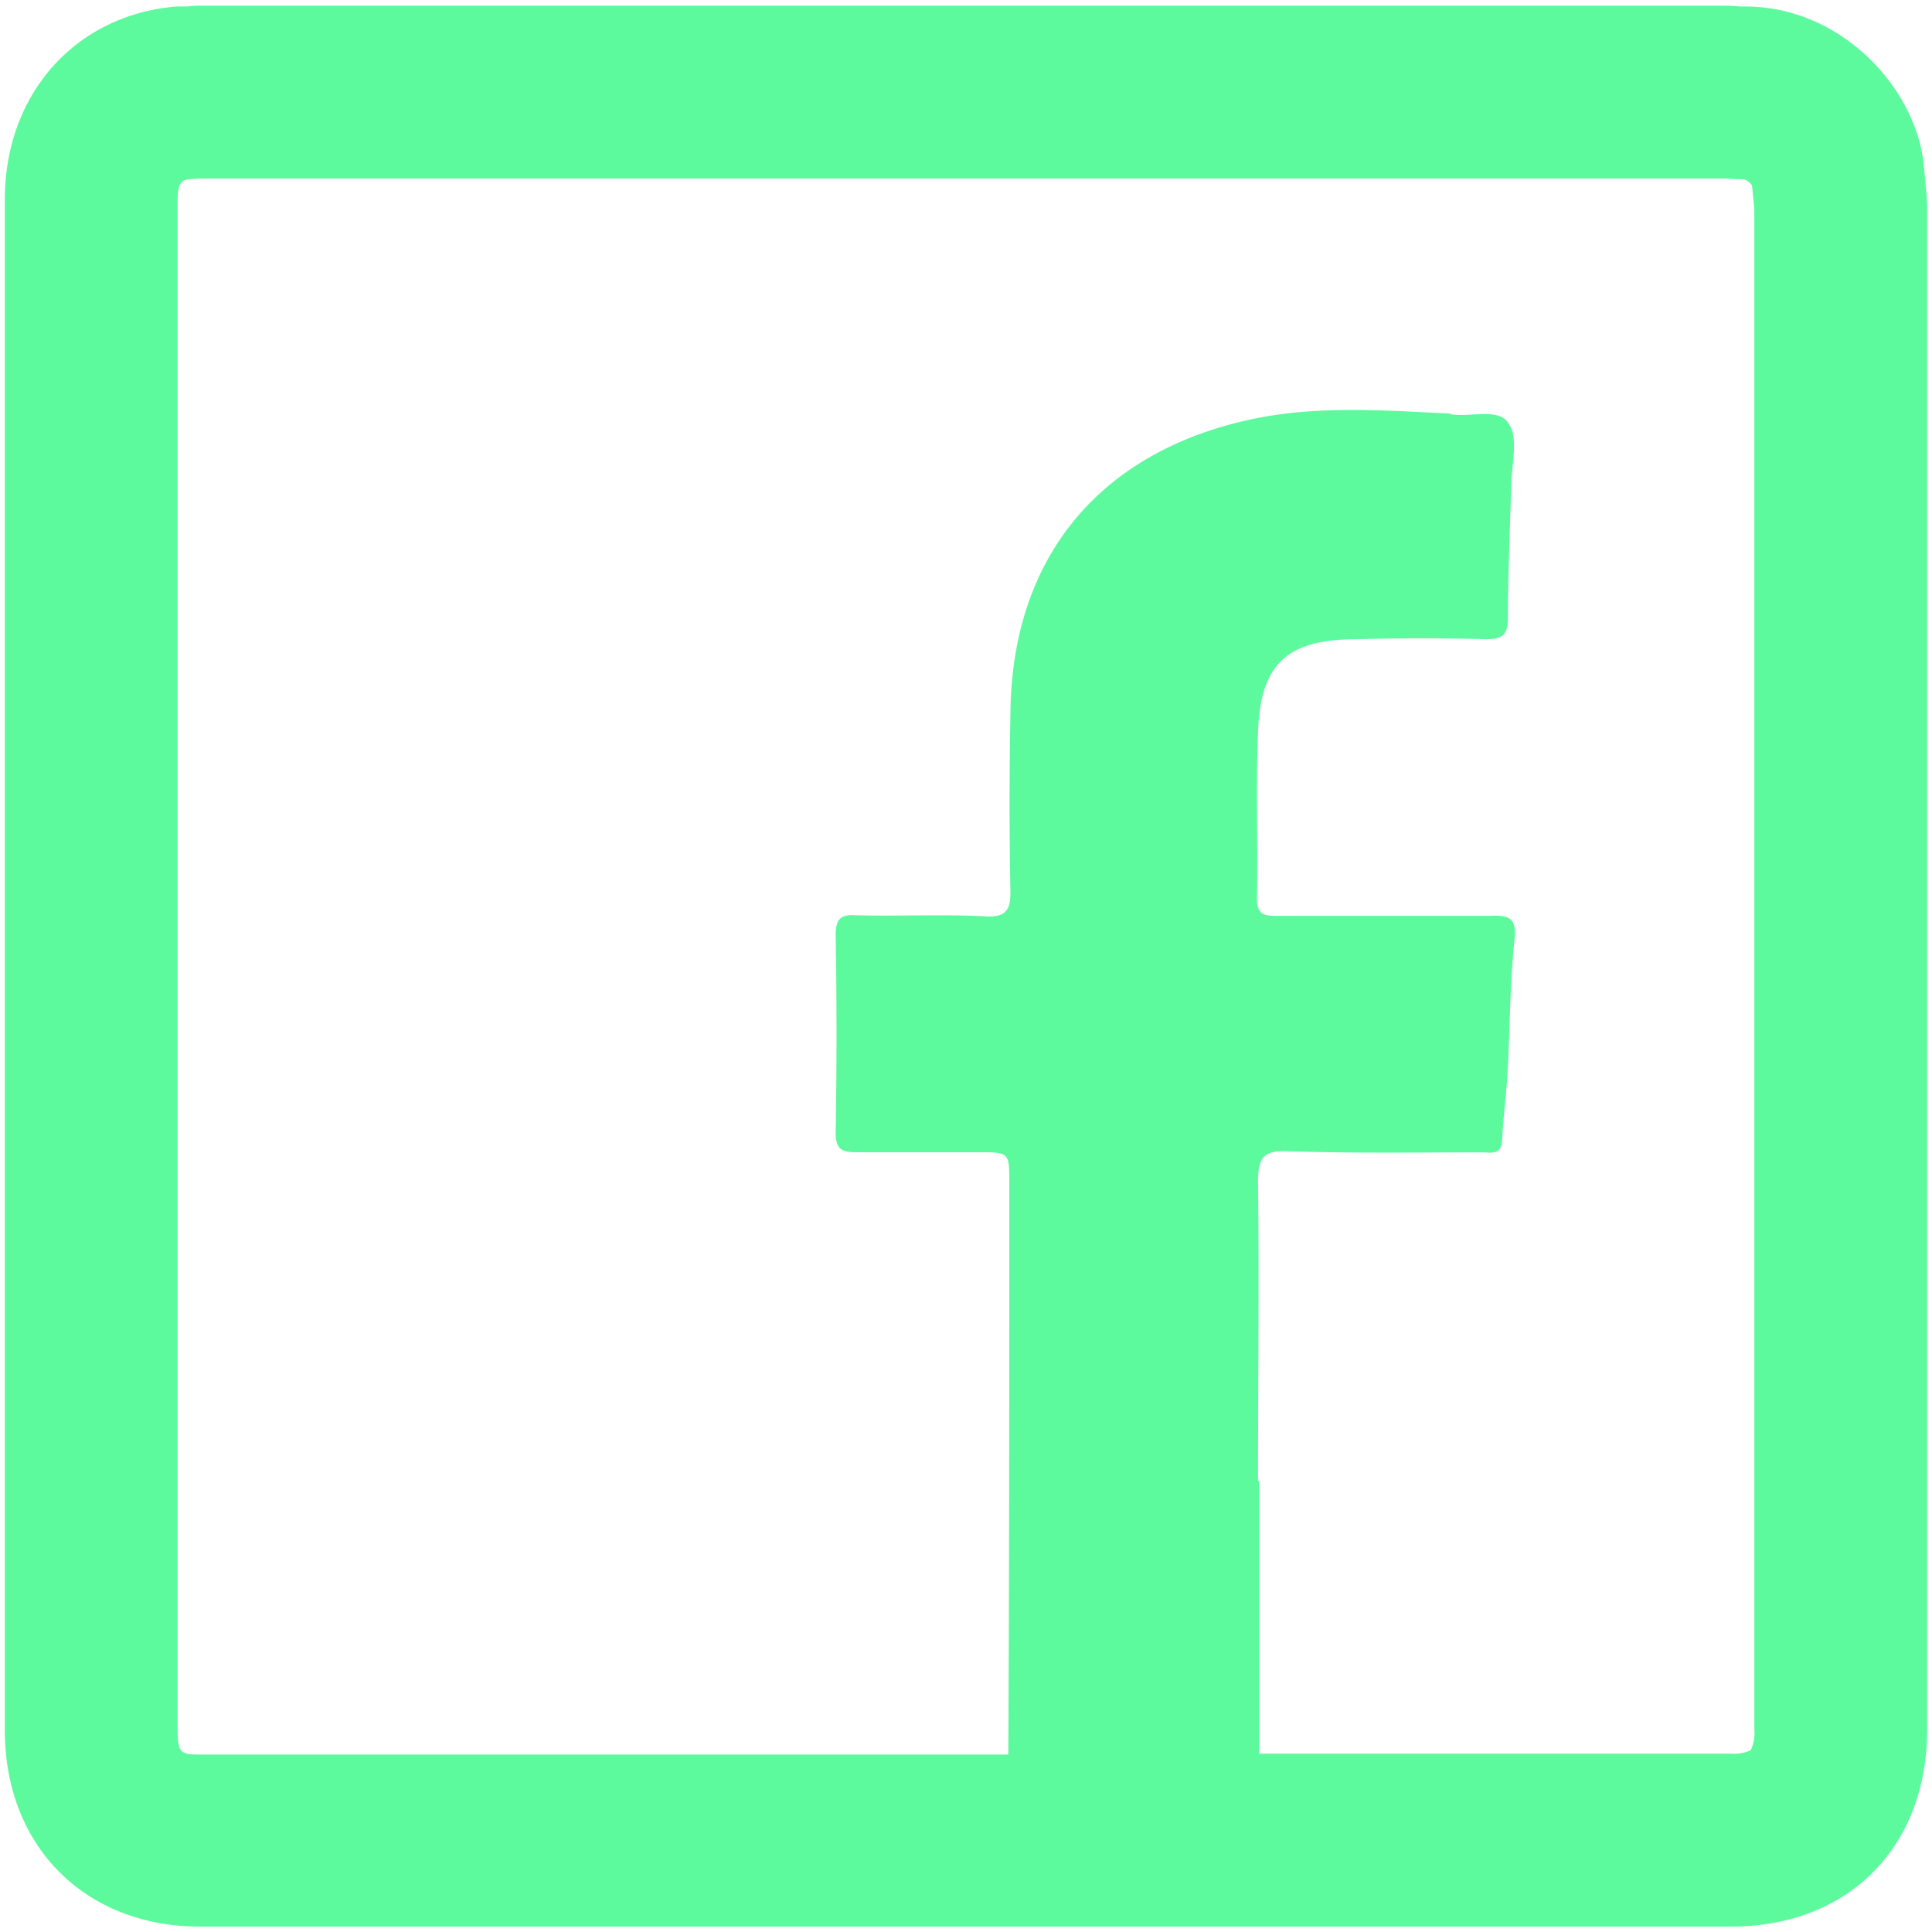 <svg id="Layer_1" data-name="Layer 1" xmlns="http://www.w3.org/2000/svg" viewBox="0 0 200 200"><defs><style>.cls-1{fill:#5cfa9d;}</style></defs><path class="cls-1" d="M199.46,20.5c-.11-1.27-.23-2.54-.34-3.7l-.06-.45C197.91,8.81,190.51.67,180.6.67l-.44,0c-.61-.05-1.21-.08-1.77-.08H21.16c-.56,0-1.17,0-1.77.08L19,.67l-.7,0C7.82,1.52.5,9.72.5,20.65V179.13c0,12,8.31,20.31,20.2,20.31H179.19c12.15,0,20.31-8.21,20.31-20.43V21.33ZM181.61,179a4.18,4.18,0,0,1-.38,2.19,4.1,4.1,0,0,1-2,.35H130.35V153.3h-.12c0-10.32.12-20.64,0-31,0-2.32.47-3.24,3-3.13,6.73.23,13.45.12,20.18.12.93,0,2,.35,2.09-1.28.11-2.43.46-4.87.58-7.31.23-4.4.23-8.93.69-13.33.24-2.21-.34-2.67-2.55-2.56H132.32c-1.27,0-2.2,0-2.2-1.74.11-5.79-.12-11.48.11-17.28.24-7.07,3-9.62,10.21-9.62,4.52-.12,8.93-.12,13.45,0,1.74,0,2.21-.58,2.21-2.21,0-4.75.23-9.39.35-14.15.11-2,.69-4.52-.24-5.91-1-1.74-3.82-.7-5.91-1a1.56,1.56,0,0,0-.7-.11c-6.84-.35-13.68-.81-20.41.69-15.54,3.48-24.47,14.39-24.59,30.39-.12,6.26-.12,12.41,0,18.56,0,1.85-.58,2.55-2.55,2.43-4.52-.23-8.93,0-13.45-.11-1.51-.12-2.09.35-2.09,2q.17,10.26,0,20.53c0,1.62.58,2,2.09,2h12.64c3.24,0,3.24,0,3.24,3.13,0,19.78,0,39.45-.1,59.22H20.7c-1.87,0-2.31-.09-2.31-2.42V20.65c0-1.8.51-2,1.09-2.09l1.29-.08.39,0H178.33l.45,0c.6.05,1.21.08,1.77.08a1.59,1.59,0,0,1,.82.65c.08.81.16,1.66.24,2.52Z"/></svg>